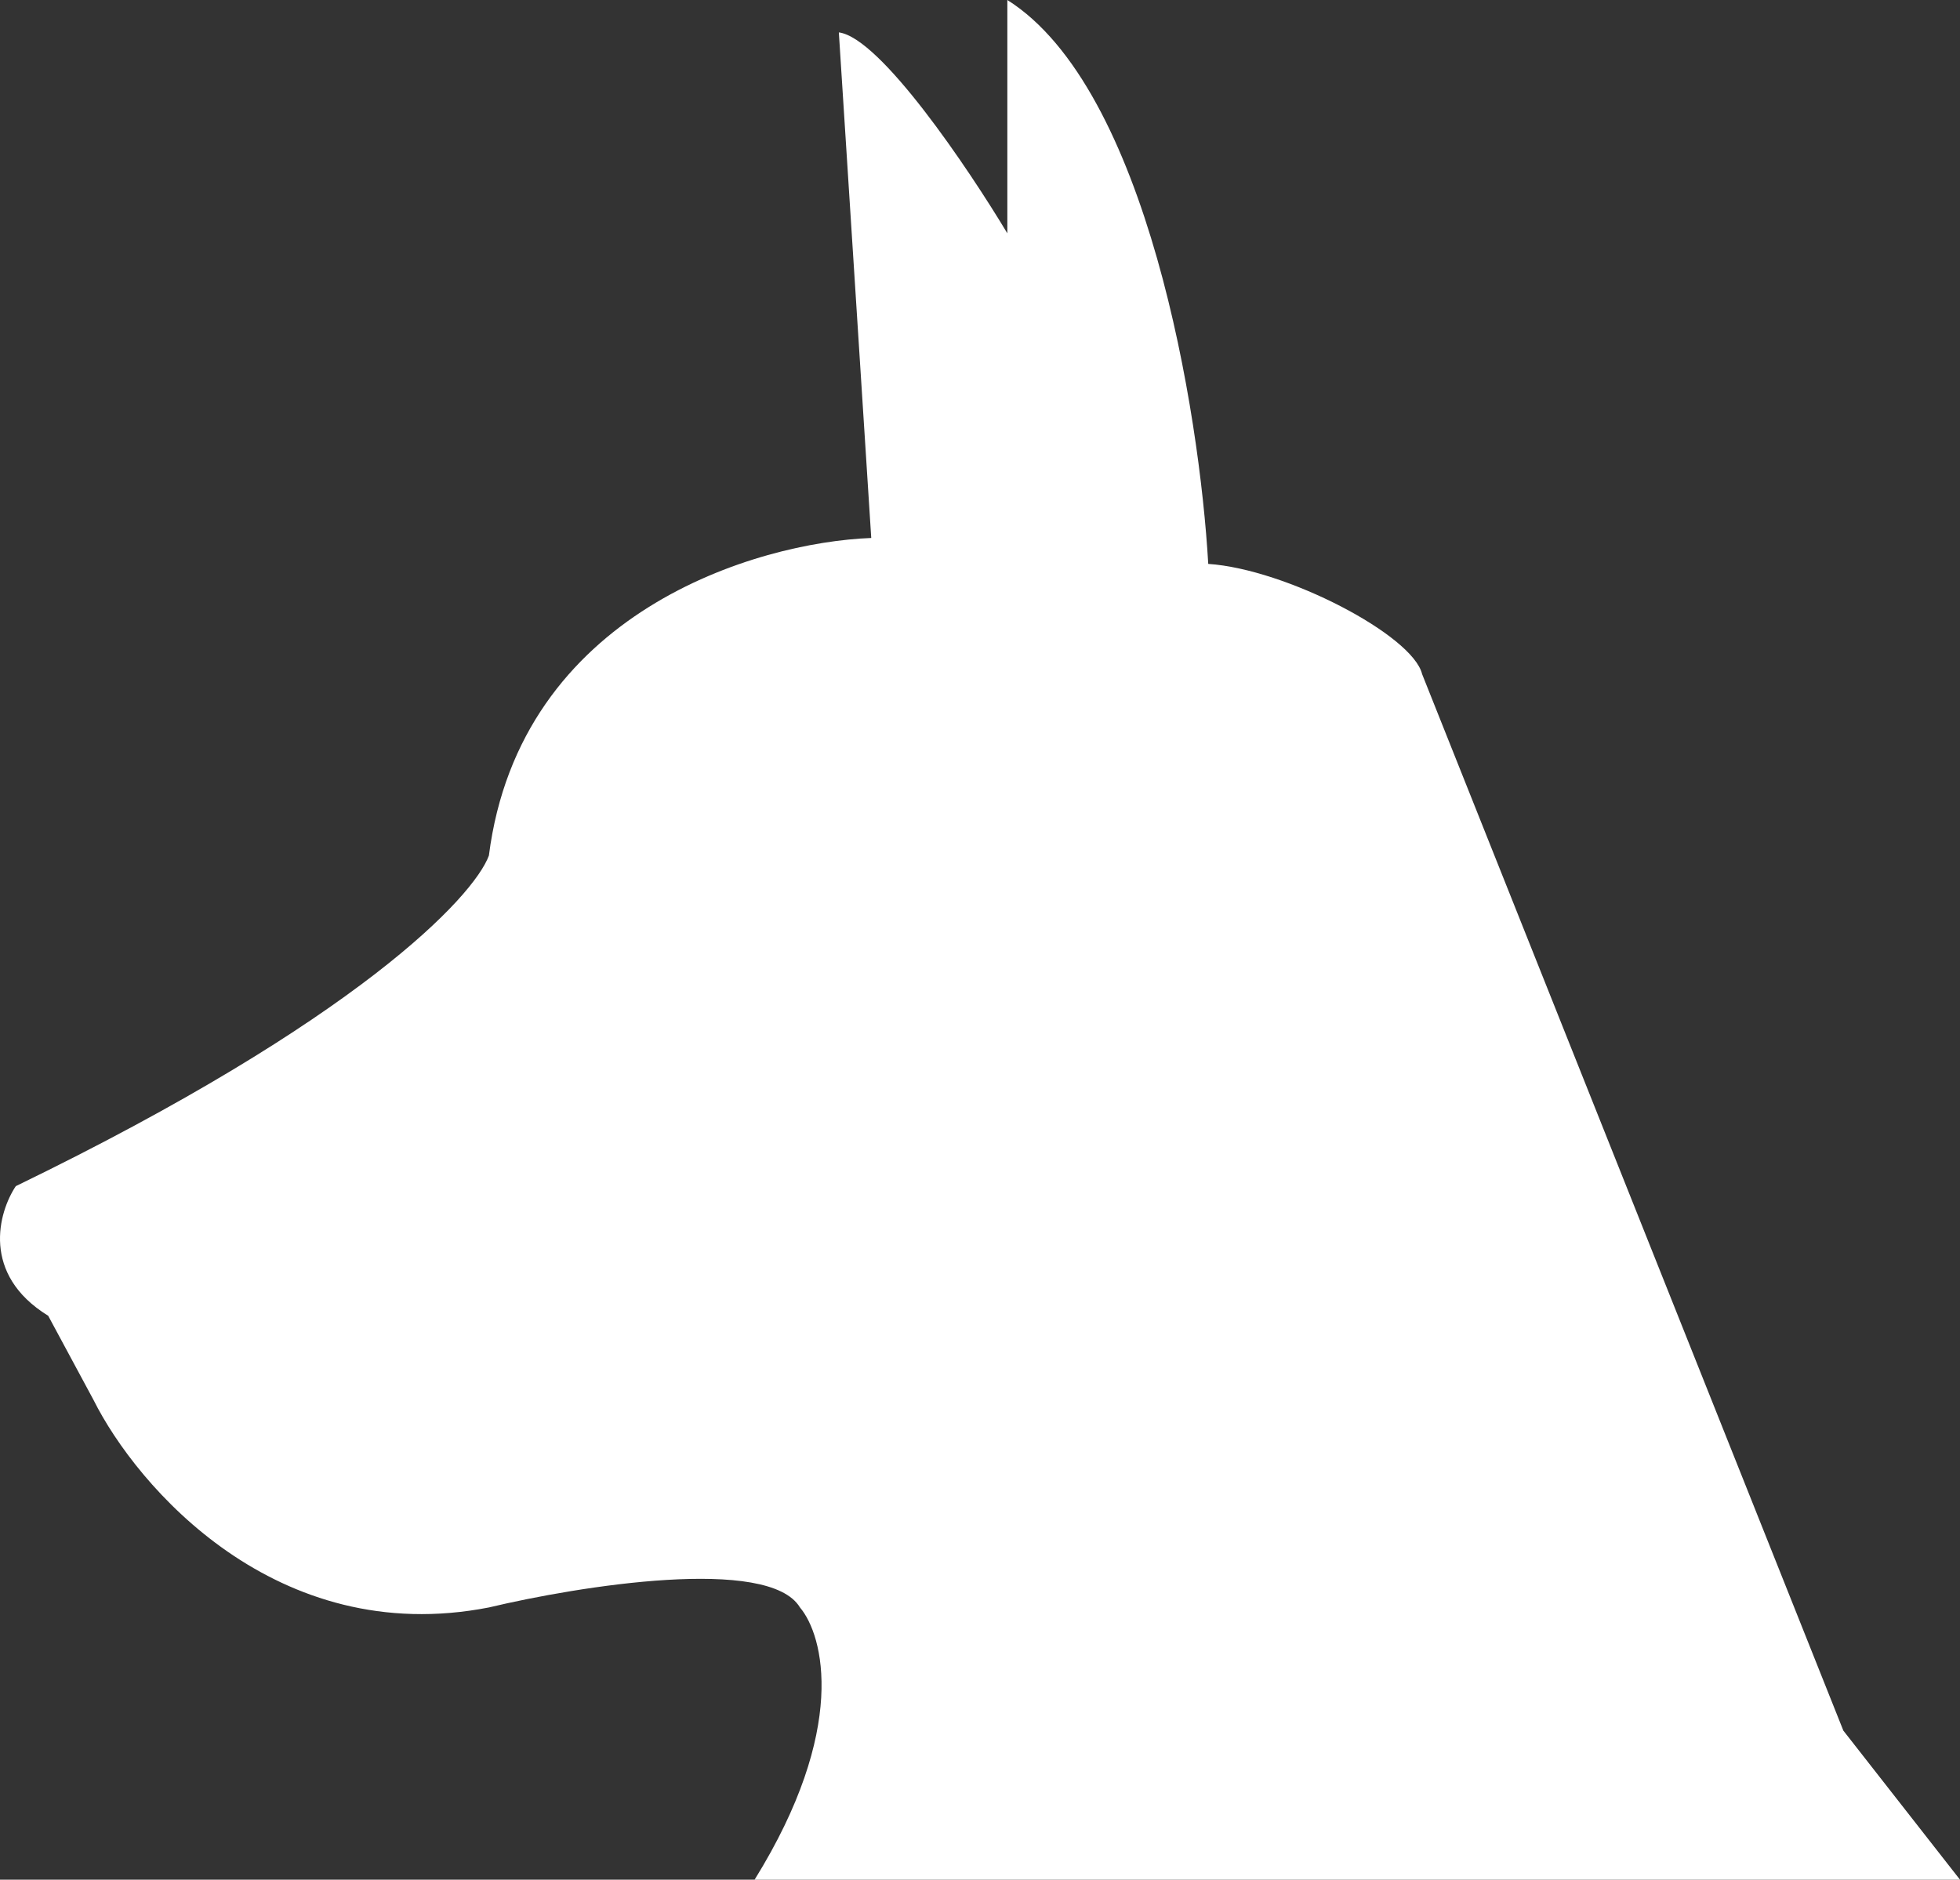 <svg width="708" height="679" viewBox="0 0 708 679" fill="none" xmlns="http://www.w3.org/2000/svg">
<rect x="0" y="0" width="708" height="679" fill="#333333" stroke="none"/>
<path d="M665.862 625.148L708 679H272.58C306.29 624.68 297.55 590.808 288.966 580.662C277.731 561.931 209.373 572.857 176.599 580.662C99.814 595.647 49.406 536.956 33.8 505.738L17.412 475.3C-6.934 460.315 -0.535 437.838 5.707 428.472C129.311 368.533 171.136 323.891 176.599 309.062C187.835 221.026 273.359 195.895 314.716 194.334L303.011 11.707C317.993 13.58 349.831 60.876 363.877 84.29V0C414.442 31.843 433.326 149.068 436.447 203.7C464.539 205.573 510.333 229.455 513.699 243.503L665.862 625.148Z" fill="white"/>
</svg>

